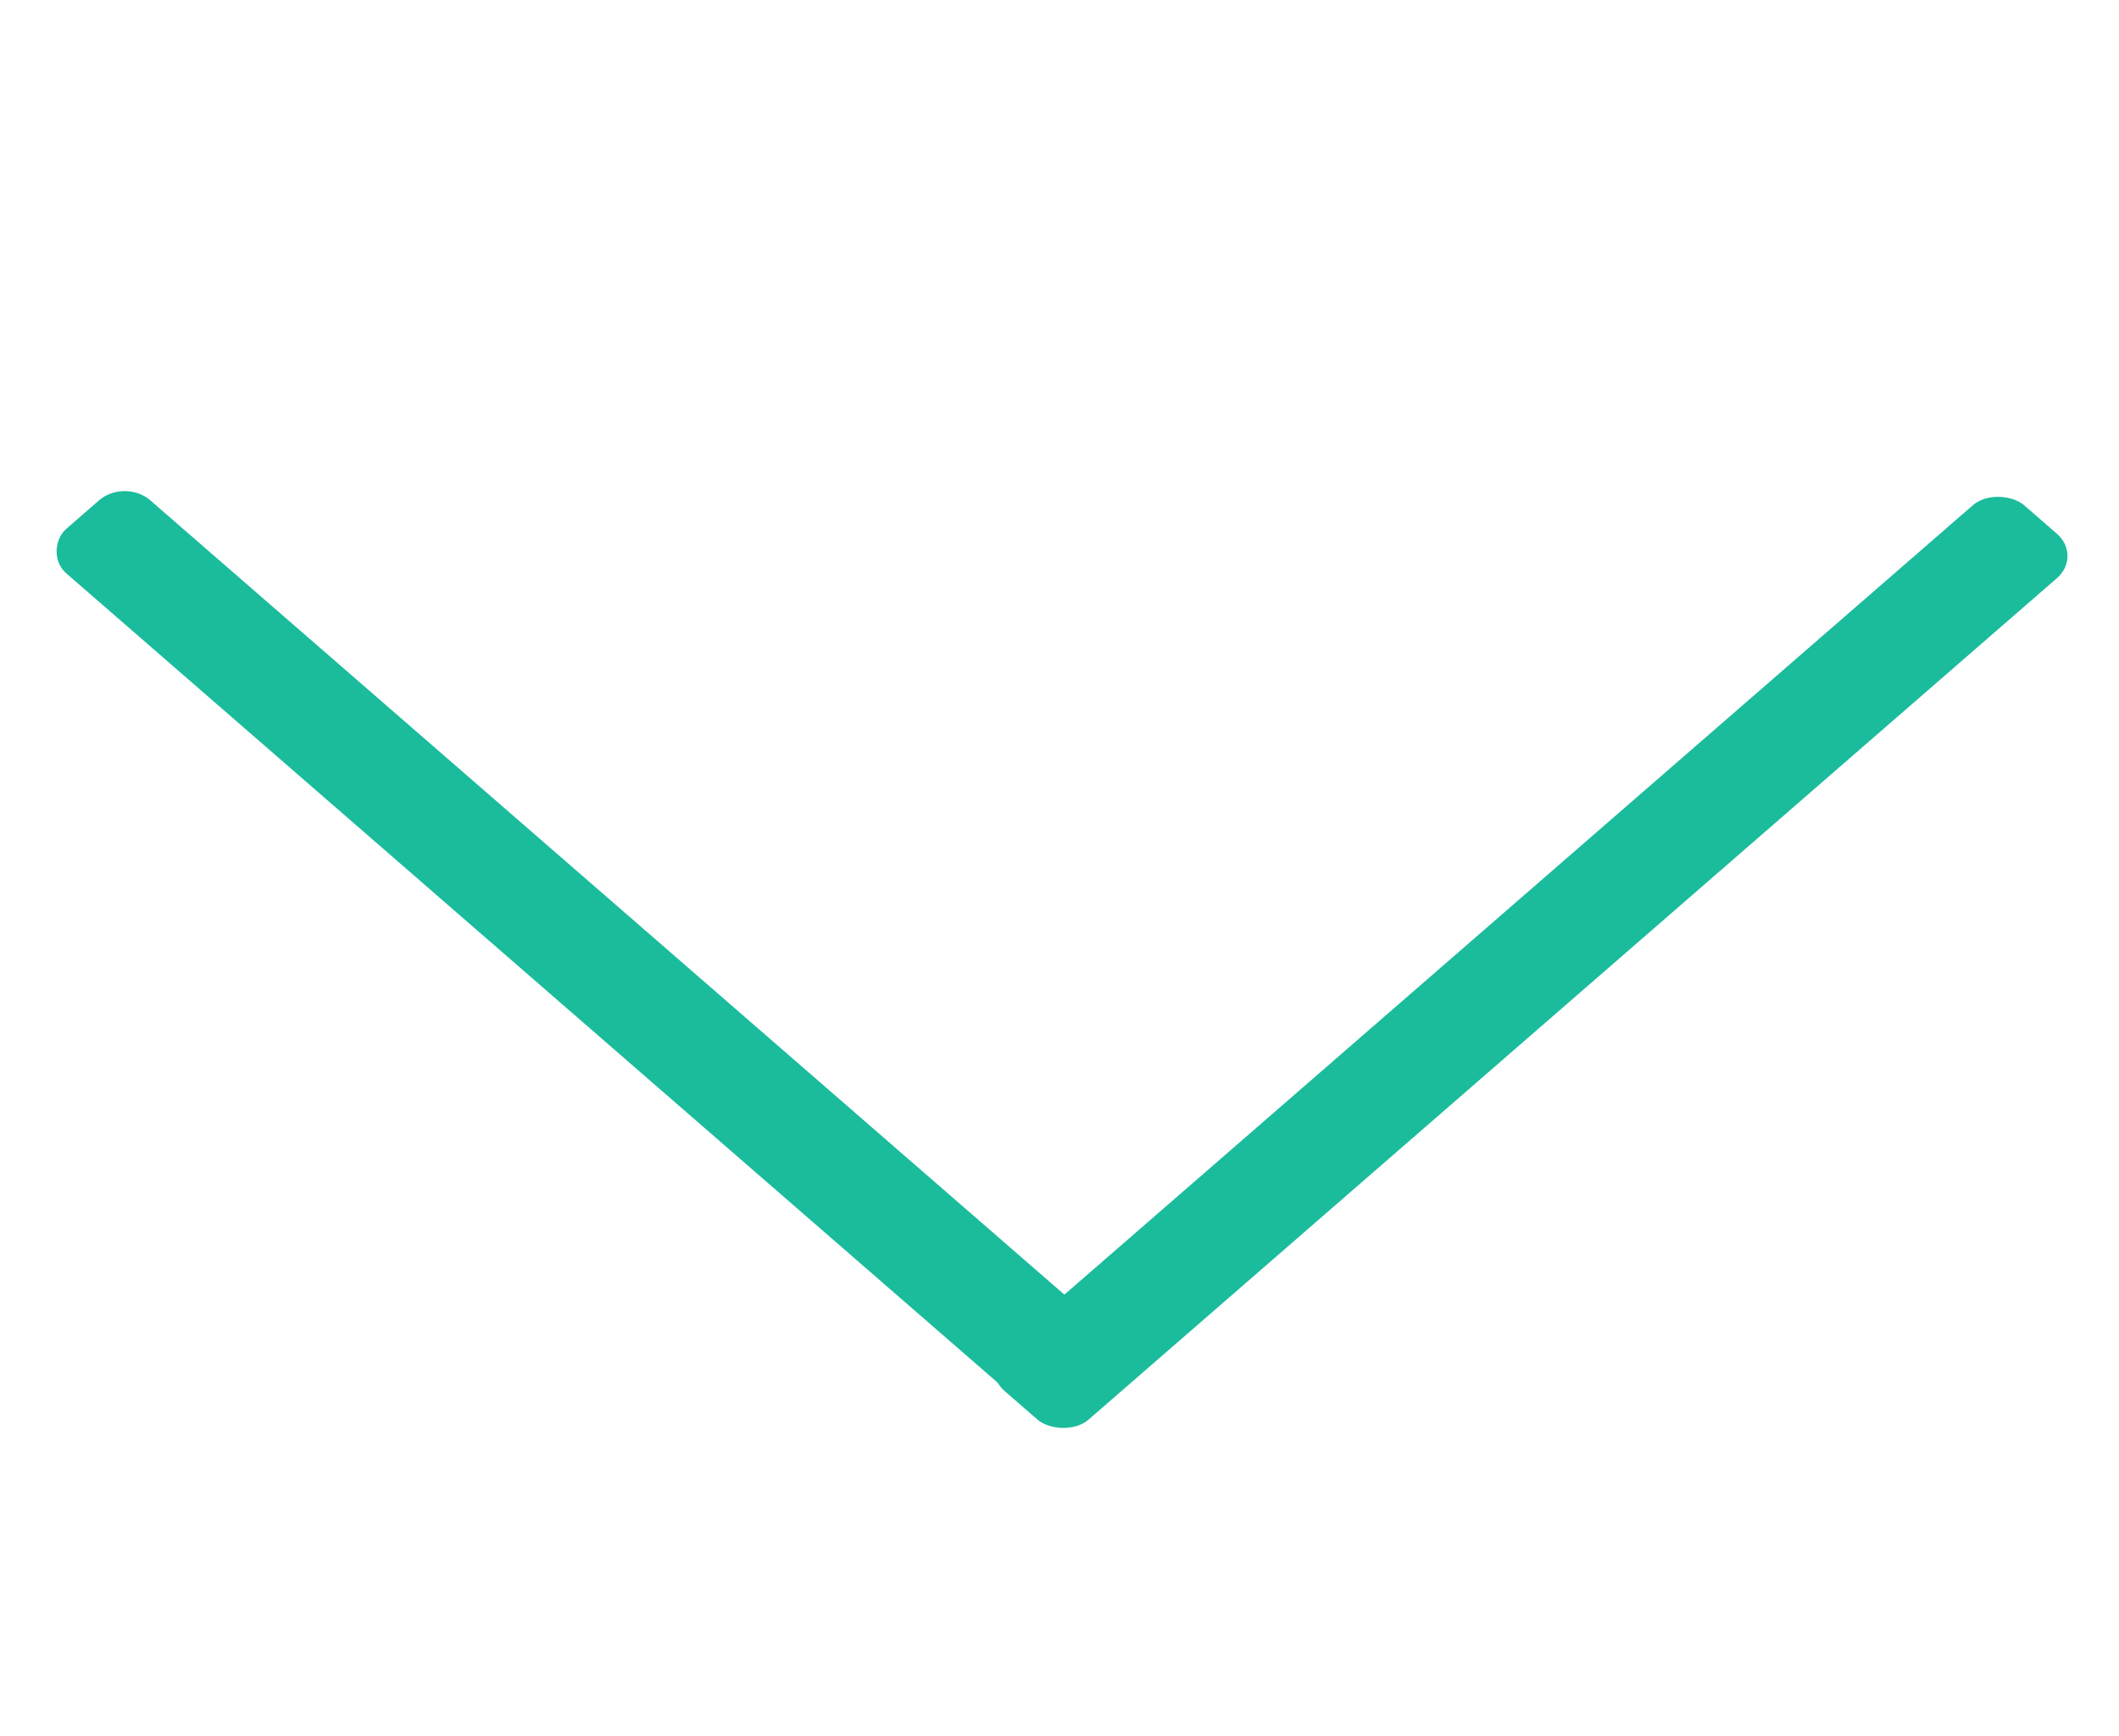 <svg width="625" height="512" viewBox="0 0 625 512" fill="none" xmlns="http://www.w3.org/2000/svg">
<rect width="398.258" height="32.819" rx="10" transform="matrix(0.755 0.656 -0.755 0.656 36.77 141)" fill="#1ABC9C"/>
<rect width="398.258" height="32.82" rx="10" transform="matrix(0.755 -0.656 0.755 0.656 288.764 403.702)" fill="#1ABC9C"/>
</svg>
